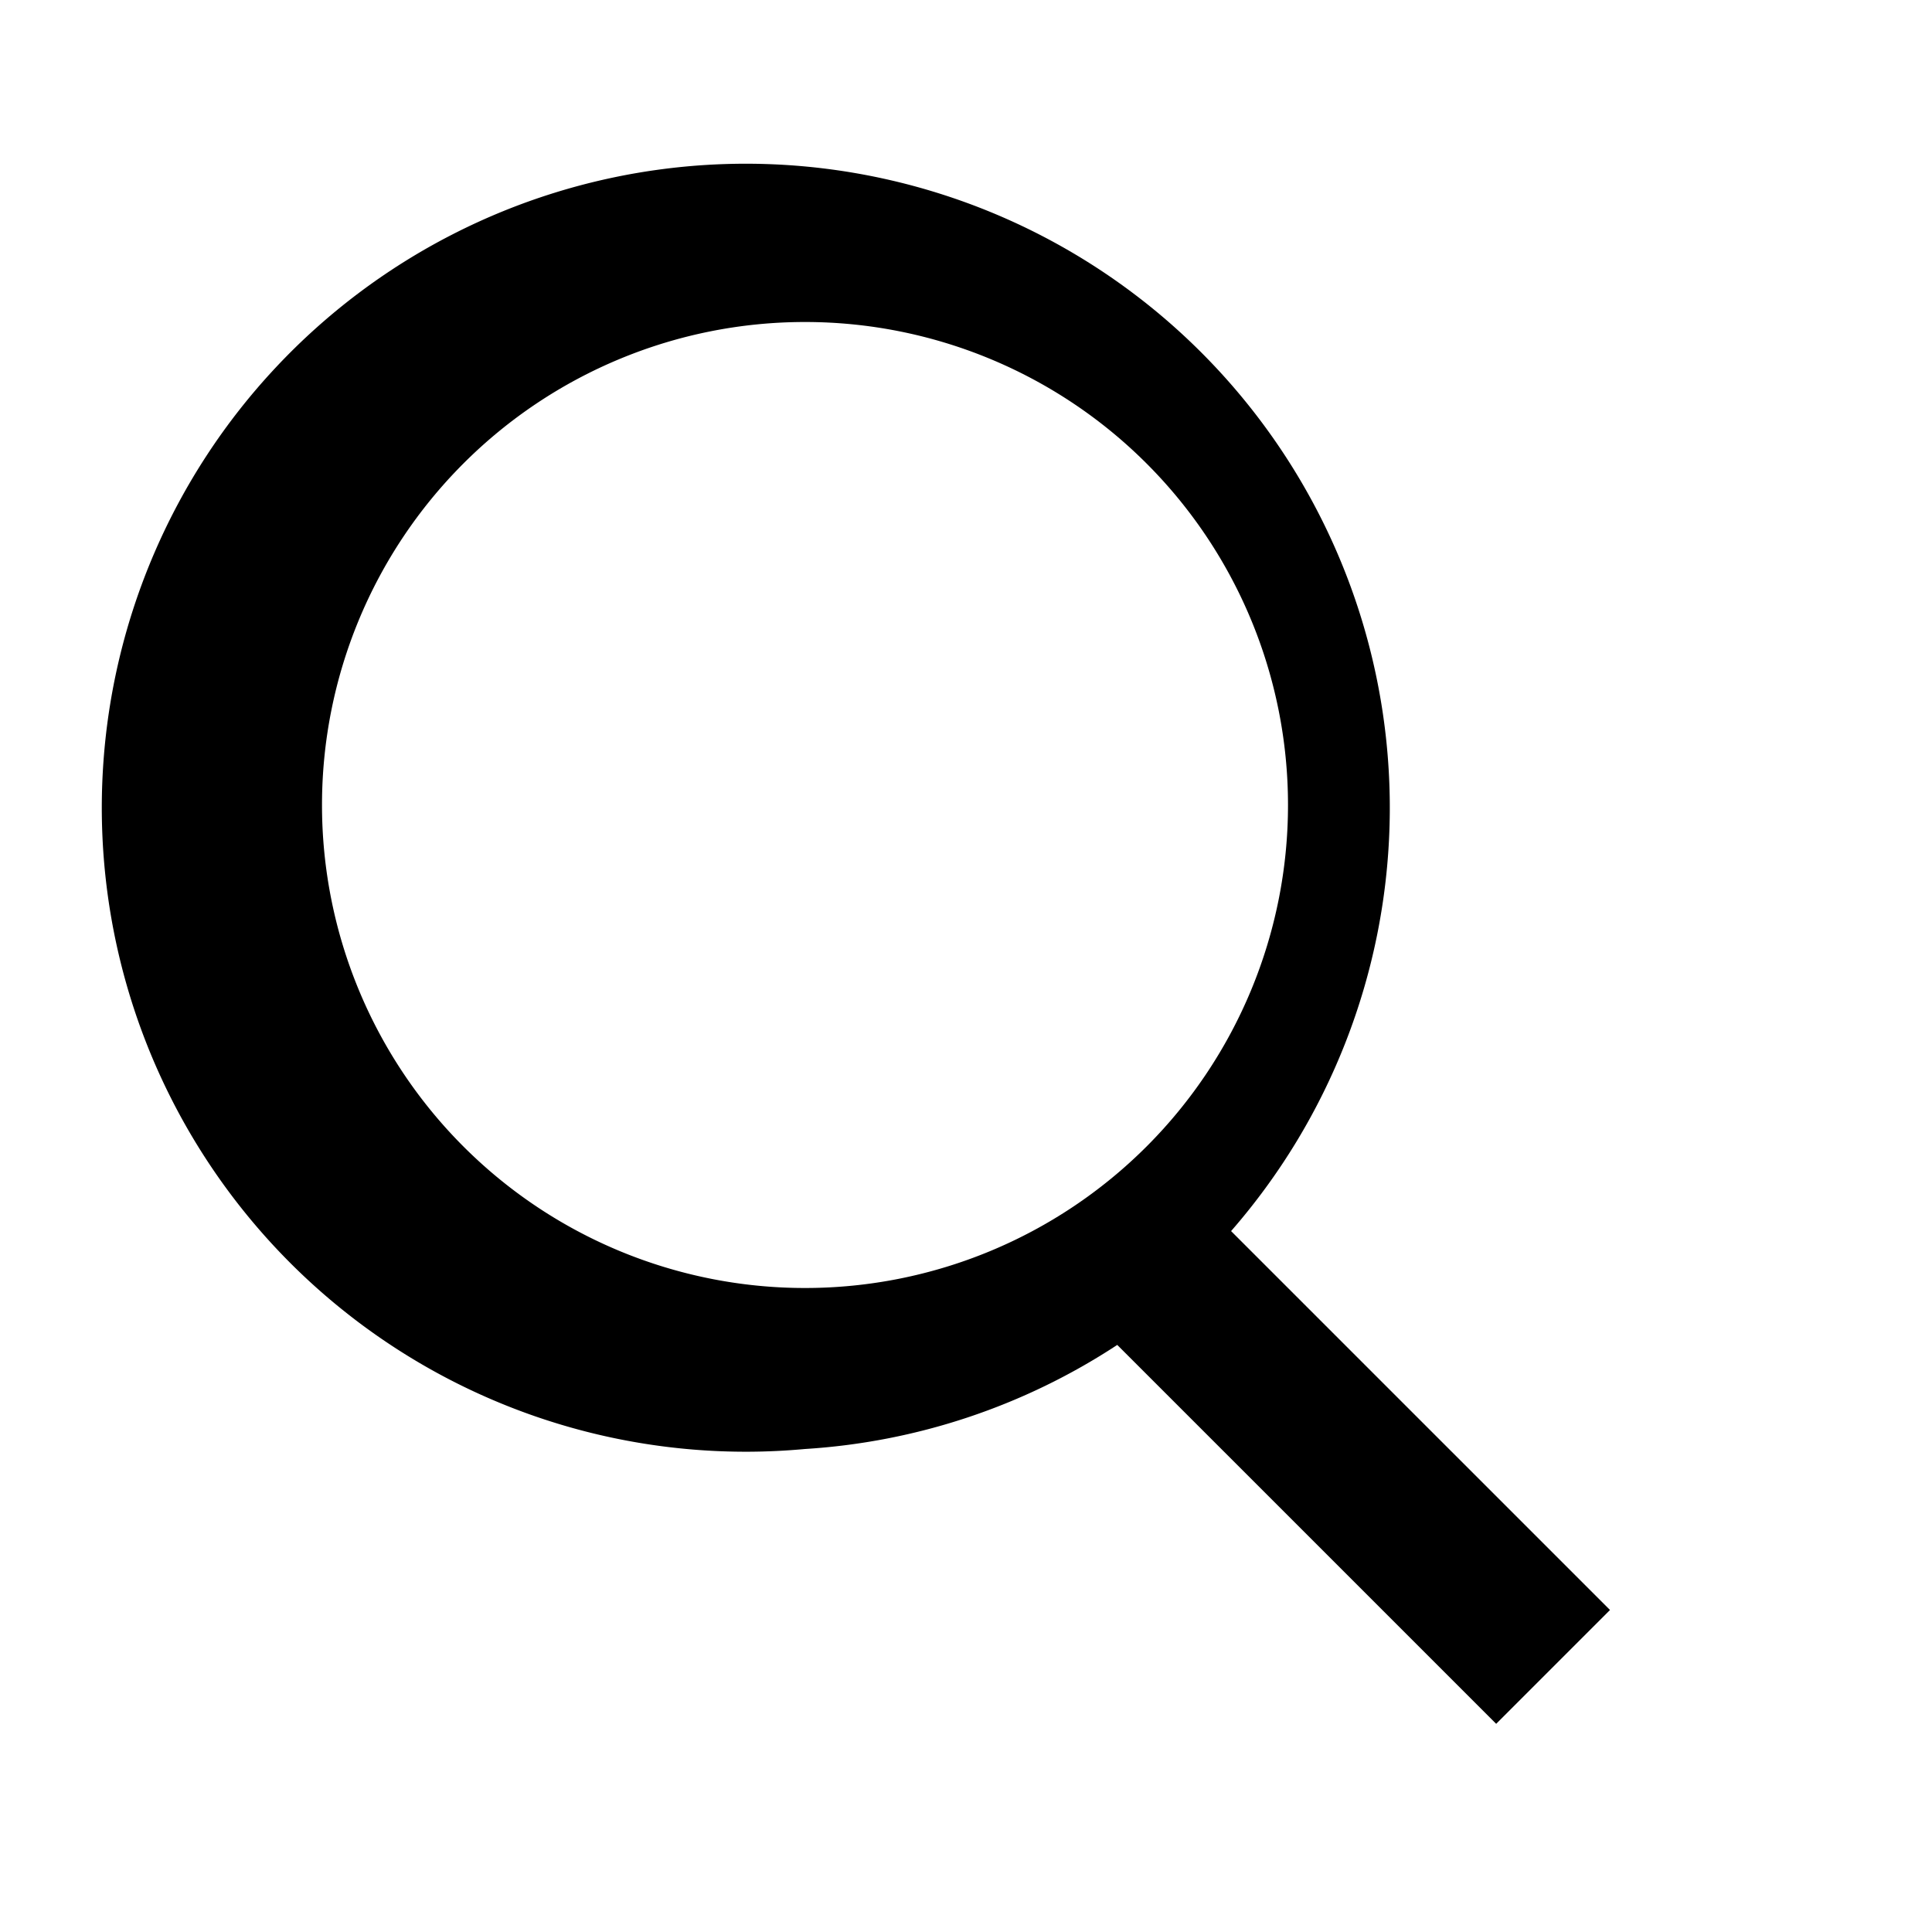 <svg xmlns="http://www.w3.org/2000/svg" viewBox="0 0 24 24">
  <path d="M10 18a8 8 0 1 1 5.293-2.707l4.707 4.707-1.414 1.414-4.707-4.707A7.963 7.963 0 0 1 10 18zm0-2a6 6 0 1 0 0-12 6 6 0 0 0 0 12z"/>
</svg>
